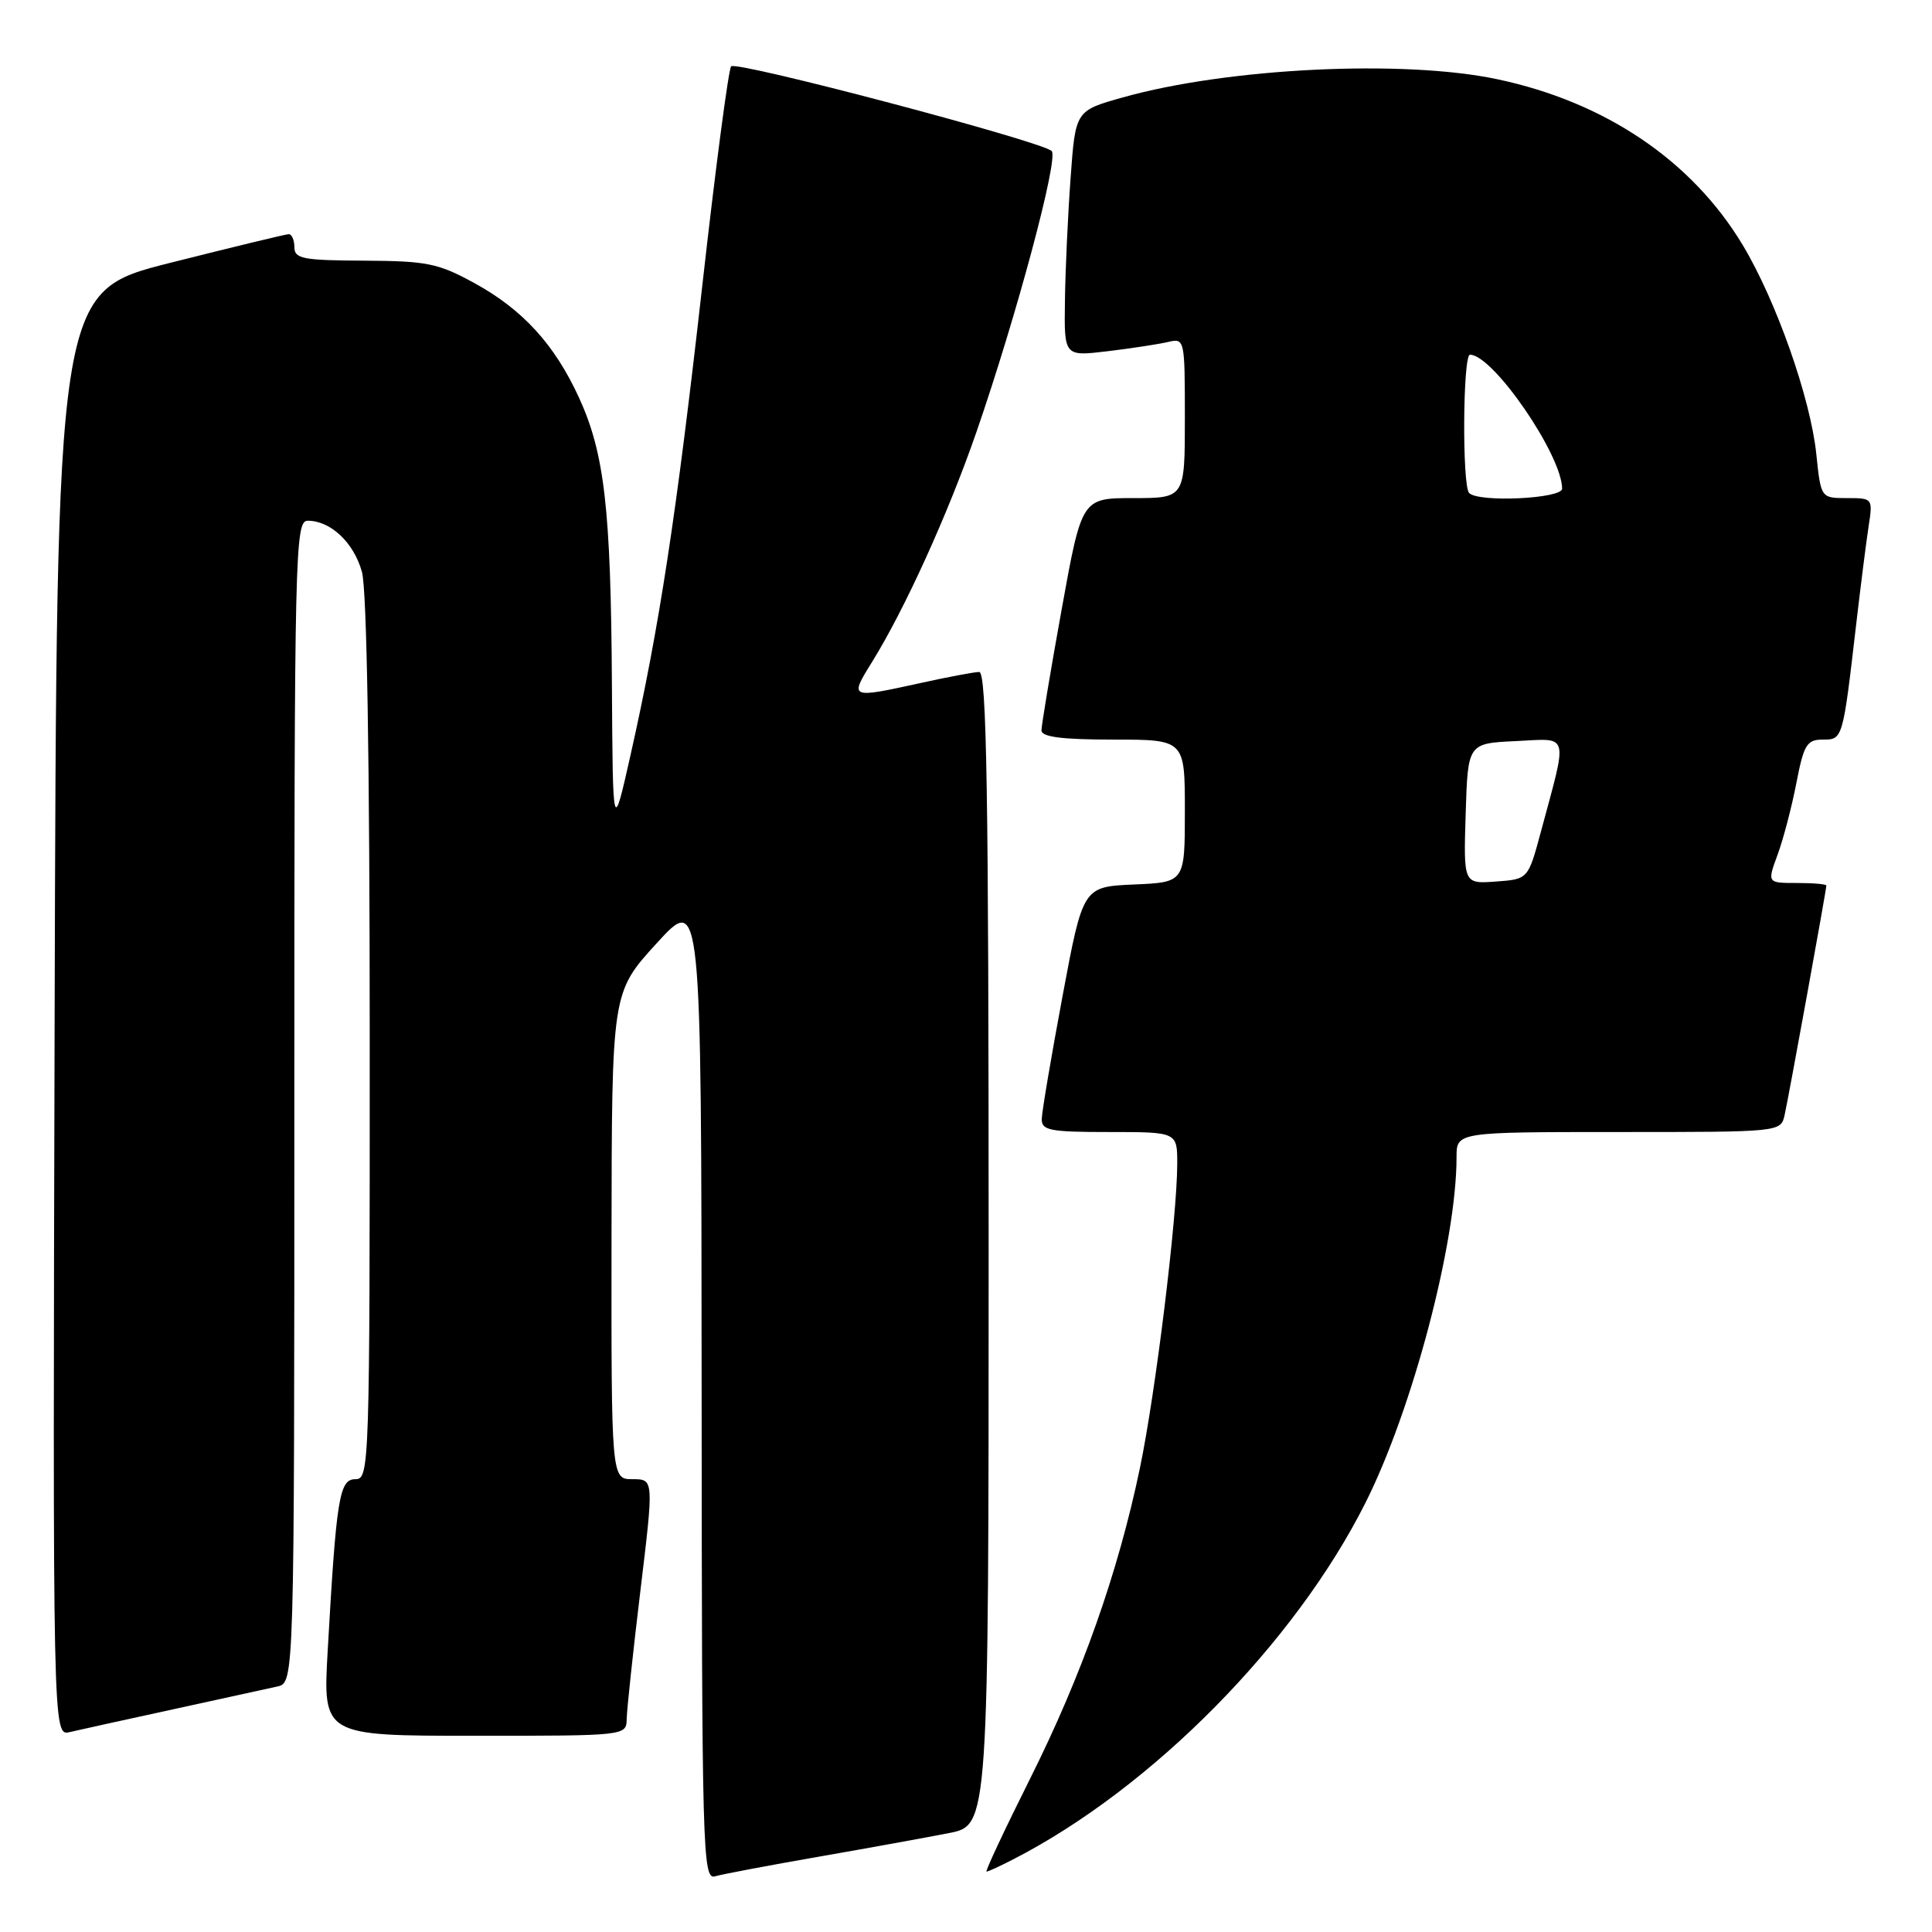<?xml version="1.0" encoding="UTF-8" standalone="no"?>
<!DOCTYPE svg PUBLIC "-//W3C//DTD SVG 1.1//EN" "http://www.w3.org/Graphics/SVG/1.1/DTD/svg11.dtd" >
<svg xmlns="http://www.w3.org/2000/svg" xmlns:xlink="http://www.w3.org/1999/xlink" version="1.1" viewBox="0 0 256 256">
 <g >
 <path fill="currentColor"
d=" M 108.50 246.02 C 115.10 244.87 122.86 243.46 125.75 242.89 C 131.00 241.86 131.00 241.86 131.00 165.43 C 131.00 104.93 130.74 89.01 129.75 89.04 C 129.06 89.05 125.58 89.71 122.00 90.50 C 112.57 92.57 112.54 92.56 115.53 87.75 C 119.87 80.76 125.60 68.15 129.36 57.31 C 134.67 41.97 140.32 20.91 139.35 20.01 C 137.94 18.69 97.57 8.03 96.88 8.79 C 96.53 9.18 94.80 22.32 93.04 38.00 C 89.62 68.33 87.36 83.10 83.56 100.00 C 81.20 110.50 81.20 110.50 81.08 90.50 C 80.94 67.40 80.10 60.08 76.73 52.71 C 73.49 45.64 69.25 41.00 62.82 37.49 C 58.06 34.88 56.53 34.58 48.26 34.54 C 40.14 34.50 39.01 34.29 39.01 32.75 C 39.00 31.79 38.66 31.01 38.25 31.03 C 37.84 31.04 30.75 32.76 22.50 34.84 C 7.50 38.63 7.50 38.63 7.24 134.33 C 6.99 230.04 6.99 230.04 9.24 229.51 C 10.49 229.22 16.68 227.85 23.00 226.48 C 29.32 225.10 35.51 223.75 36.75 223.47 C 39.00 222.96 39.00 222.96 39.00 145.98 C 39.00 72.88 39.09 69.00 40.78 69.00 C 43.81 69.00 46.88 71.89 47.96 75.78 C 48.61 78.14 48.99 100.75 48.99 137.75 C 49.00 194.33 48.95 196.00 47.10 196.00 C 44.96 196.00 44.57 198.41 43.42 218.75 C 42.78 230.00 42.78 230.00 62.89 230.00 C 83.00 230.00 83.00 230.00 83.04 227.75 C 83.07 226.51 83.88 218.86 84.86 210.75 C 86.64 196.00 86.64 196.00 83.82 196.00 C 81.00 196.00 81.00 196.00 81.03 163.75 C 81.07 131.50 81.07 131.50 87.00 125.00 C 92.93 118.50 92.93 118.50 92.97 183.82 C 93.00 245.55 93.10 249.11 94.75 248.62 C 95.71 248.34 101.90 247.17 108.50 246.02 Z  M 134.30 246.35 C 152.66 236.91 171.59 217.73 180.94 199.11 C 187.18 186.69 193.00 164.59 193.00 153.32 C 193.00 150.00 193.00 150.00 214.48 150.00 C 235.94 150.00 235.96 150.00 236.47 147.75 C 237.01 145.35 242.00 117.91 242.00 117.34 C 242.00 117.15 240.24 117.00 238.08 117.00 C 234.16 117.00 234.16 117.00 235.54 113.25 C 236.30 111.19 237.42 106.91 238.03 103.75 C 239.01 98.67 239.42 98.00 241.53 98.00 C 244.19 98.00 244.18 98.03 245.98 82.50 C 246.56 77.55 247.28 71.81 247.60 69.75 C 248.17 66.03 248.15 66.00 244.73 66.00 C 241.28 66.00 241.28 66.00 240.67 60.16 C 239.90 52.76 235.35 39.84 230.92 32.47 C 224.20 21.29 212.72 13.53 198.41 10.50 C 185.96 7.86 162.70 8.99 148.77 12.91 C 142.50 14.67 142.50 14.67 141.86 23.59 C 141.50 28.49 141.16 35.81 141.11 39.87 C 141.00 47.23 141.00 47.23 146.75 46.54 C 149.91 46.16 153.51 45.61 154.75 45.32 C 156.98 44.79 157.00 44.90 157.00 55.39 C 157.00 66.00 157.00 66.00 150.17 66.00 C 143.34 66.00 143.34 66.00 140.67 80.78 C 139.20 88.91 138.00 96.11 138.00 96.78 C 138.00 97.65 140.71 98.00 147.50 98.00 C 157.00 98.00 157.00 98.00 157.00 107.45 C 157.00 116.91 157.00 116.91 150.25 117.20 C 143.50 117.50 143.50 117.50 140.79 132.00 C 139.30 139.97 138.06 147.29 138.04 148.25 C 138.00 149.79 139.08 150.00 147.00 150.00 C 156.00 150.00 156.00 150.00 155.99 154.25 C 155.97 161.35 153.12 184.57 151.05 194.50 C 148.15 208.41 143.33 222.03 136.46 235.75 C 133.09 242.49 130.51 248.00 130.72 248.00 C 130.93 248.00 132.54 247.26 134.30 246.35 Z  M 194.21 107.81 C 194.50 98.50 194.50 98.50 200.84 98.20 C 208.05 97.86 207.77 96.84 204.16 110.27 C 202.48 116.50 202.48 116.50 198.20 116.81 C 193.92 117.12 193.92 117.12 194.21 107.81 Z  M 194.67 65.33 C 193.73 64.39 193.83 47.00 194.78 47.00 C 197.83 47.00 206.96 60.27 206.99 64.75 C 207.00 66.08 195.94 66.61 194.67 65.33 Z "/>
</g>
</svg>